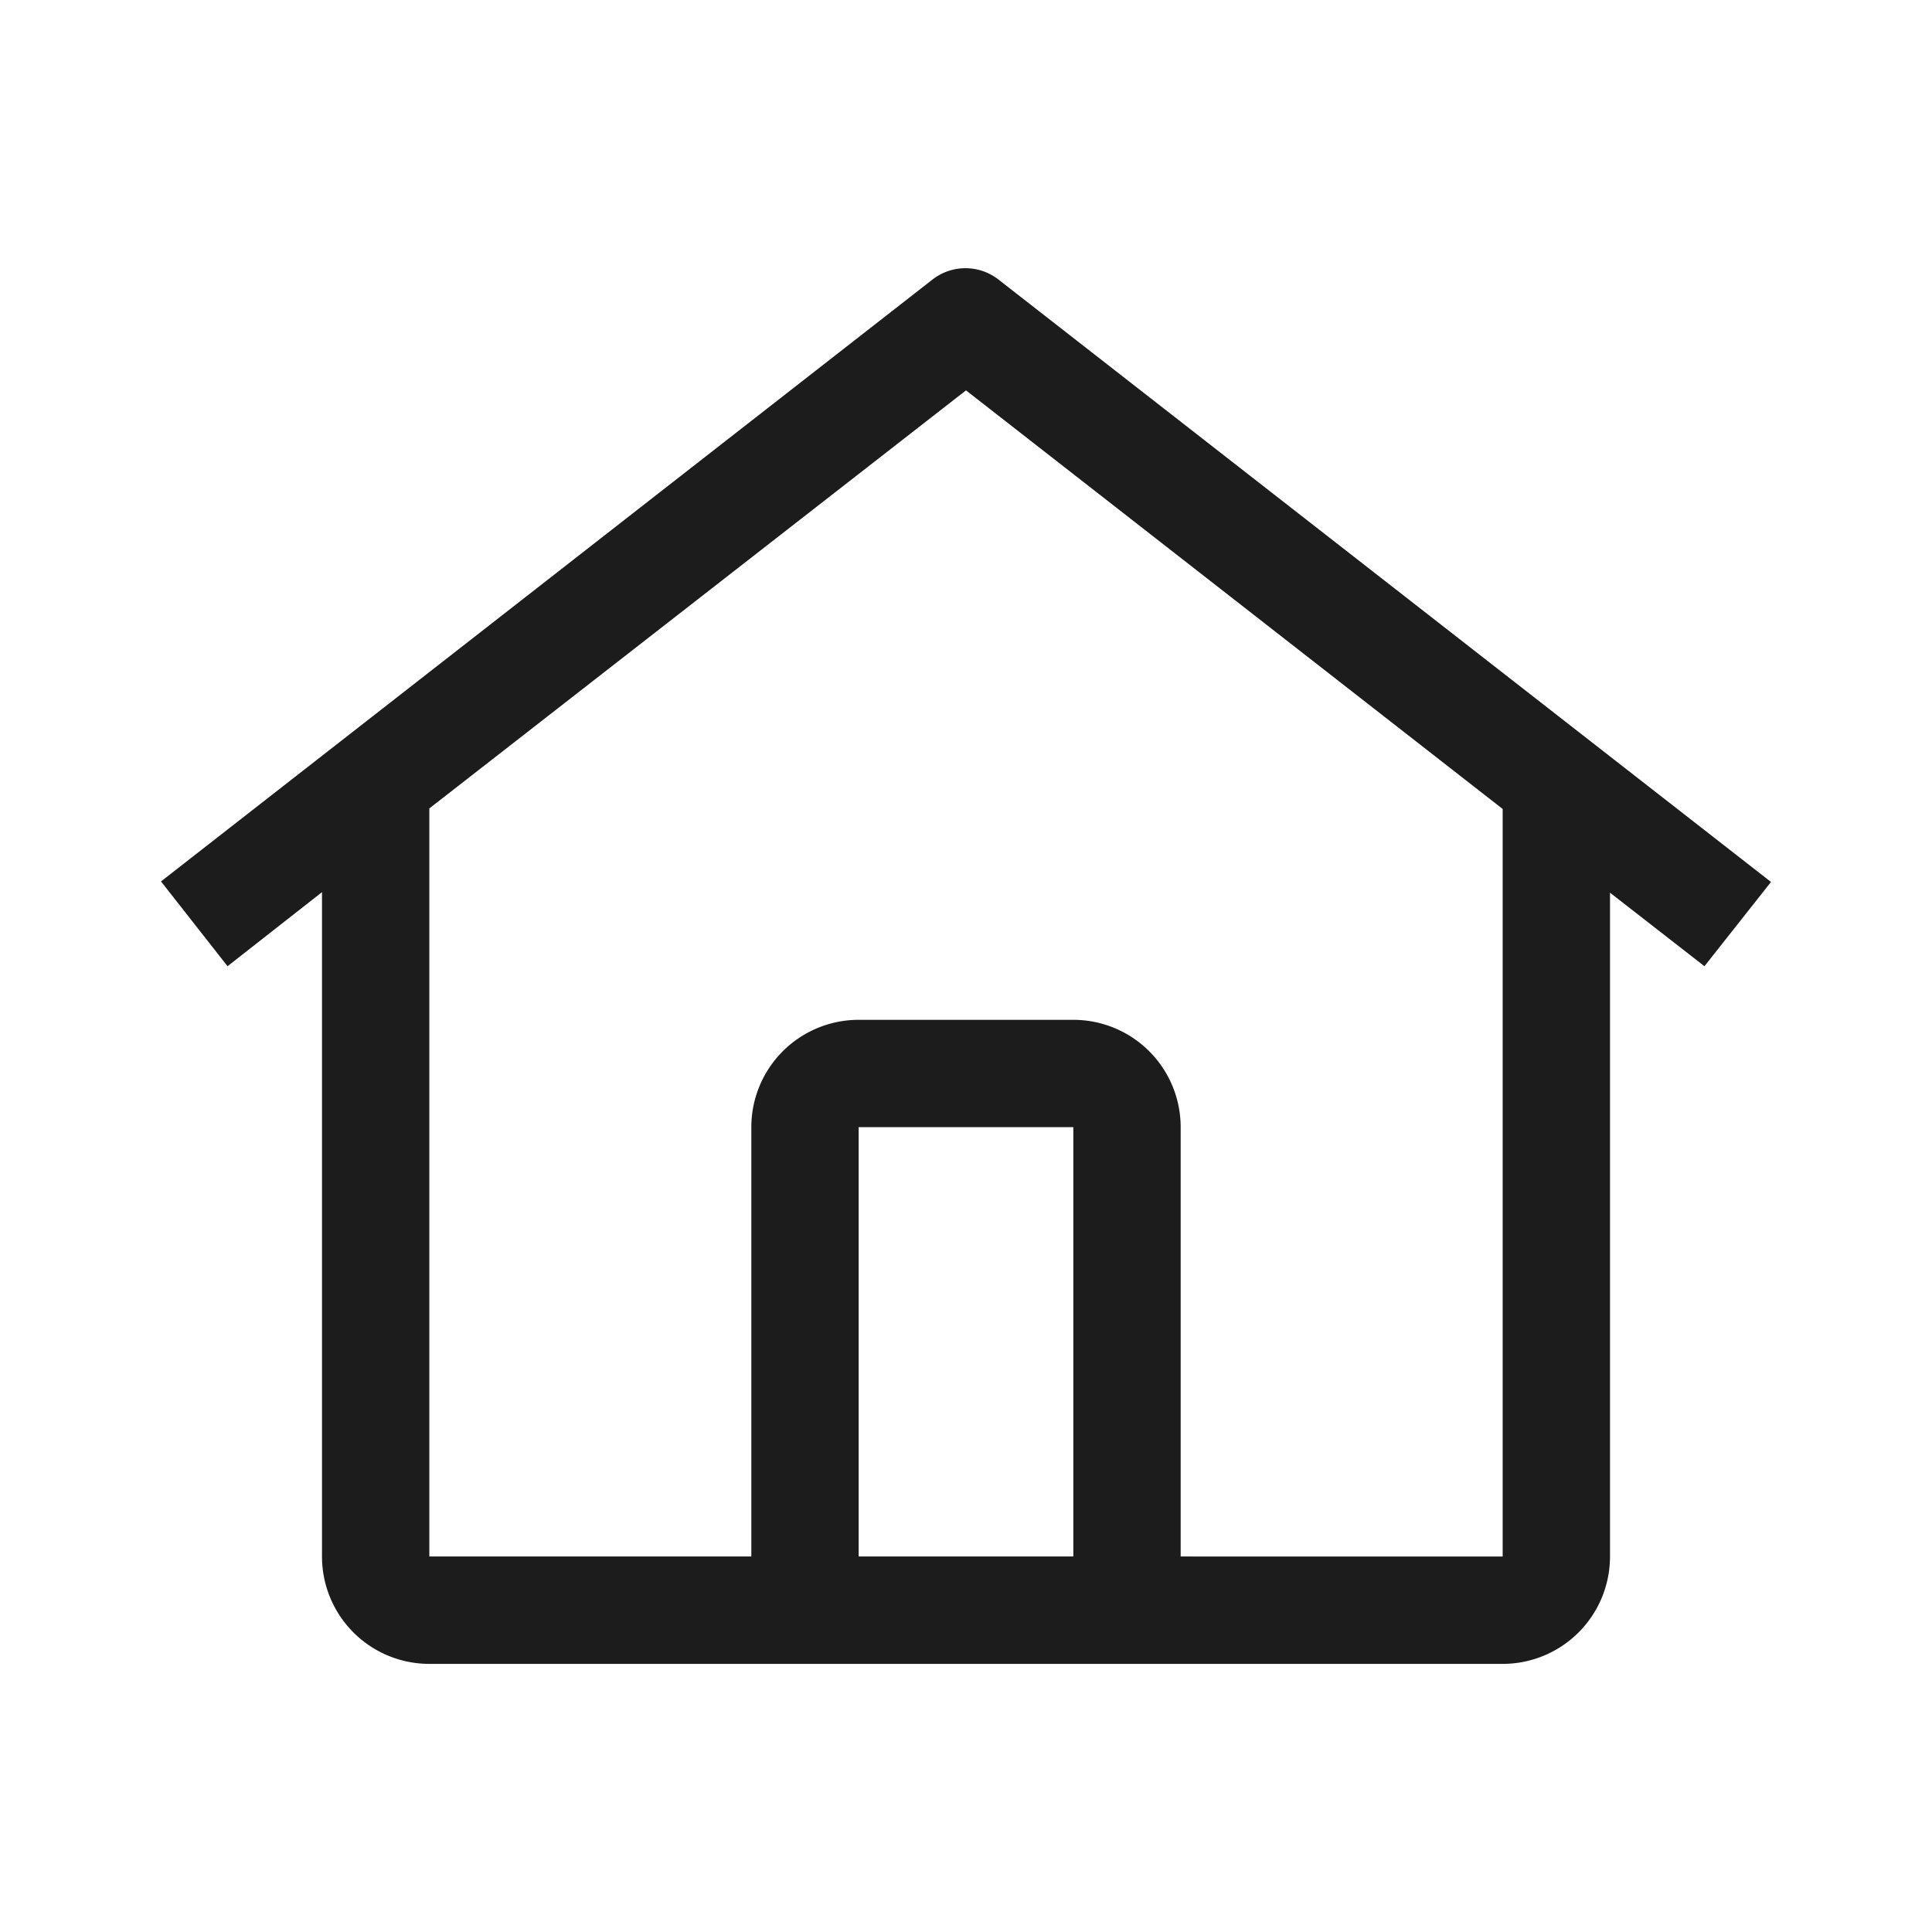 <svg id="구성_요소_40_1" data-name="구성 요소 40 – 1" xmlns="http://www.w3.org/2000/svg" width="36" height="36" viewBox="0 0 36 36">
  <path id="home" d="M16.735,2.459a1,1,0,0,0-1.24,0L1.125,13.67l1.24,1.58,1.76-1.38v12.38a2,2,0,0,0,2,2h20a2,2,0,0,0,2-2V13.88l1.76,1.37,1.24-1.57Zm1.39,23.79h-4v-8h4Zm2,0v-8a2,2,0,0,0-2-2h-4a2,2,0,0,0-2,2v8h-6V12.31l10-7.79,10,7.8v13.93Z" transform="translate(1.875 2.754)" fill="#1c1c1c"/>
  <rect id="사각형_1123" data-name="사각형 1123" width="36" height="36" fill="none" opacity="0.5"/>
</svg>
